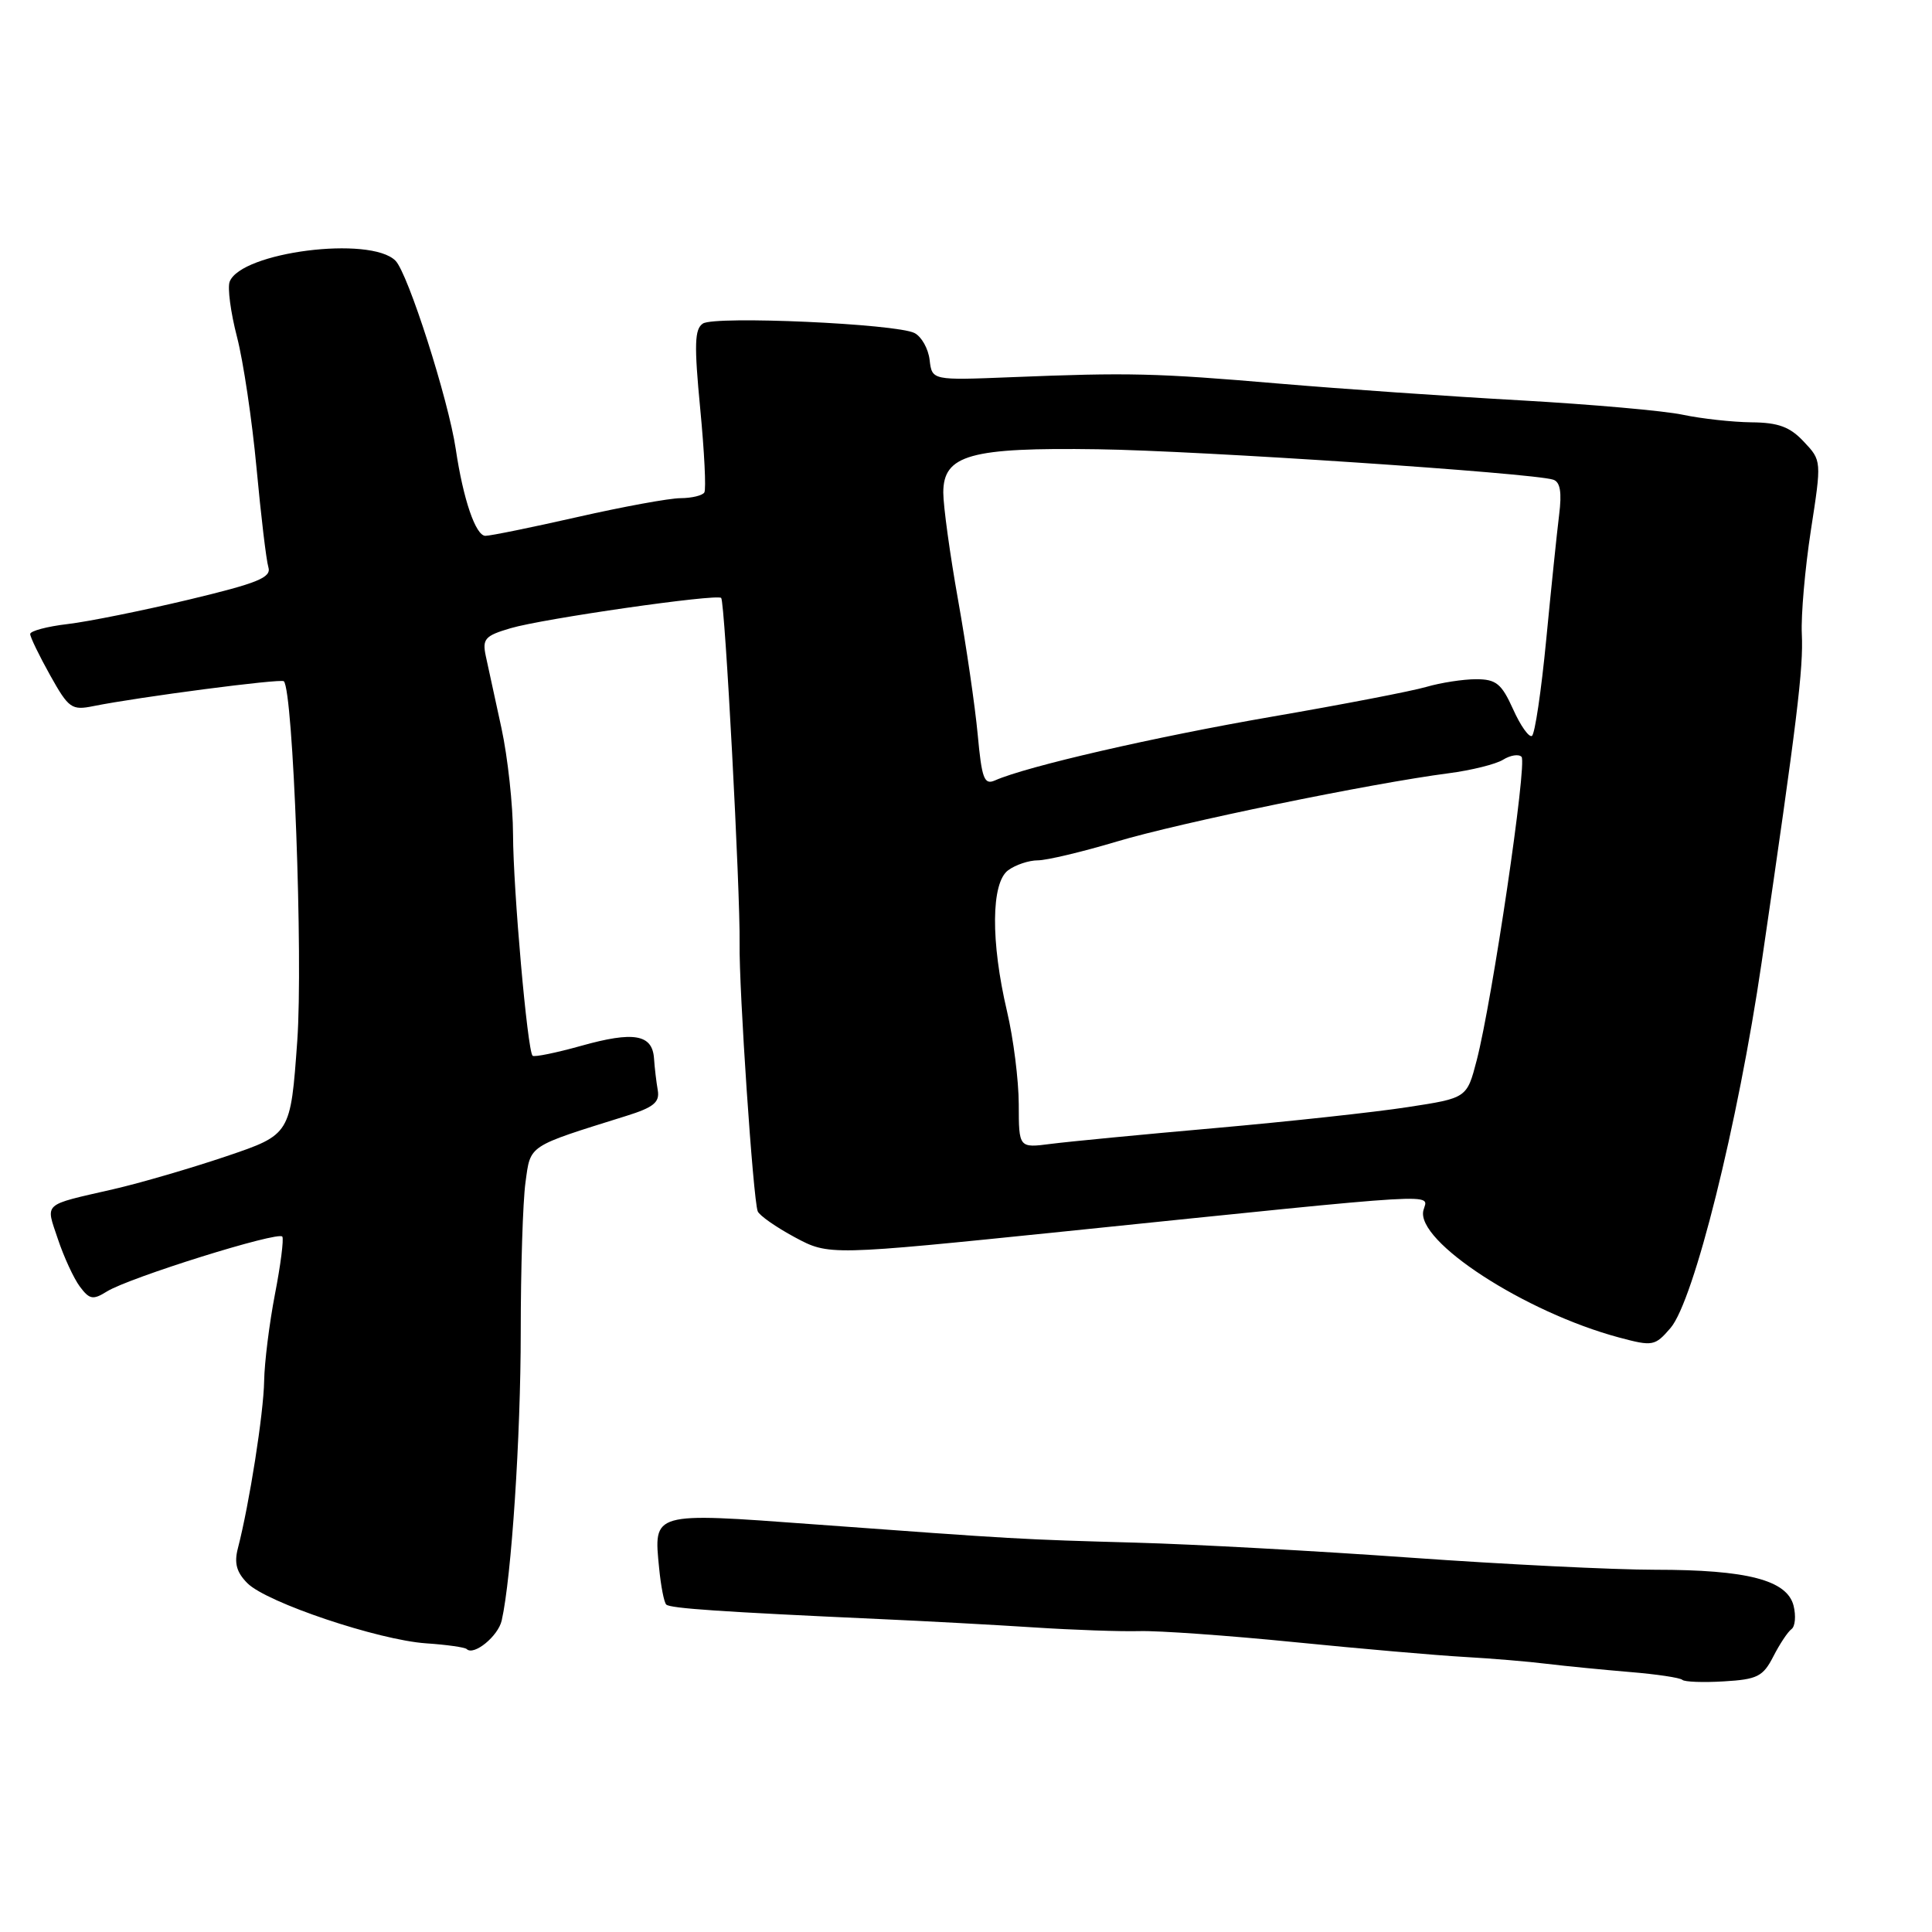 <?xml version="1.0" encoding="UTF-8" standalone="no"?>
<!DOCTYPE svg PUBLIC "-//W3C//DTD SVG 1.1//EN" "http://www.w3.org/Graphics/SVG/1.1/DTD/svg11.dtd" >
<svg xmlns="http://www.w3.org/2000/svg" xmlns:xlink="http://www.w3.org/1999/xlink" version="1.1" viewBox="0 0 256 256">
 <g >
 <path fill="currentColor"
d=" M 234.97 219.50 C 235.81 217.85 236.90 216.21 237.39 215.86 C 237.87 215.50 237.99 214.12 237.66 212.77 C 236.80 209.37 231.53 208.00 219.31 208.00 C 213.83 208.00 199.26 207.28 186.92 206.40 C 174.59 205.52 158.20 204.62 150.50 204.41 C 135.17 203.98 134.91 203.97 107.69 201.97 C 86.33 200.40 86.60 200.33 87.34 207.80 C 87.57 210.16 87.99 212.33 88.28 212.61 C 88.78 213.12 95.62 213.58 116.50 214.53 C 122.55 214.80 131.78 215.30 137.00 215.64 C 142.22 215.98 148.53 216.20 151.00 216.13 C 153.47 216.06 162.70 216.71 171.50 217.59 C 180.30 218.47 190.43 219.35 194.00 219.55 C 197.57 219.75 202.53 220.16 205.00 220.47 C 207.47 220.77 212.41 221.25 215.96 221.55 C 219.51 221.84 222.64 222.31 222.92 222.59 C 223.20 222.86 225.68 222.96 228.43 222.79 C 232.85 222.53 233.61 222.15 234.97 219.50 Z  M 66.48 214.72 C 67.77 209.02 69.00 190.35 69.00 176.53 C 69.00 168.14 69.28 159.21 69.63 156.67 C 70.32 151.65 69.80 151.99 83.00 147.86 C 86.59 146.74 87.43 146.06 87.16 144.48 C 86.97 143.39 86.74 141.48 86.66 140.24 C 86.44 137.05 83.97 136.62 77.00 138.58 C 73.67 139.51 70.78 140.10 70.57 139.89 C 69.88 139.19 68.00 117.82 67.98 110.58 C 67.97 106.68 67.28 100.35 66.45 96.50 C 65.61 92.65 64.68 88.35 64.37 86.93 C 63.89 84.66 64.25 84.24 67.66 83.24 C 71.96 81.97 94.99 78.66 95.56 79.23 C 96.06 79.72 98.10 118.15 98.00 125.00 C 97.91 131.02 99.79 158.89 100.40 160.50 C 100.61 161.05 102.82 162.60 105.31 163.94 C 109.84 166.37 109.84 166.37 141.17 163.16 C 192.36 157.90 189.21 158.08 188.61 160.37 C 187.55 164.45 202.07 173.89 214.55 177.23 C 219.00 178.42 219.29 178.36 221.35 175.97 C 224.45 172.37 230.29 148.92 233.43 127.50 C 238.14 95.37 238.97 88.57 238.75 84.00 C 238.63 81.53 239.17 75.34 239.95 70.27 C 241.38 61.03 241.38 61.03 239.01 58.52 C 237.18 56.56 235.64 55.99 232.08 55.96 C 229.56 55.93 225.47 55.48 223.00 54.96 C 220.53 54.43 210.85 53.58 201.50 53.05 C 192.15 52.53 177.75 51.53 169.50 50.83 C 153.11 49.43 149.63 49.35 134.00 49.98 C 123.50 50.40 123.50 50.40 123.18 47.70 C 123.01 46.21 122.11 44.61 121.18 44.13 C 118.78 42.90 94.77 41.82 93.14 42.87 C 92.03 43.59 91.97 45.66 92.78 54.13 C 93.33 59.83 93.58 64.84 93.33 65.25 C 93.08 65.66 91.67 66.00 90.19 66.01 C 88.71 66.01 82.56 67.14 76.52 68.51 C 70.48 69.88 64.99 71.00 64.32 71.00 C 63.03 71.00 61.38 66.18 60.39 59.50 C 59.41 52.93 54.06 36.20 52.40 34.54 C 49.07 31.21 31.94 33.39 30.43 37.33 C 30.13 38.11 30.56 41.40 31.40 44.63 C 32.24 47.86 33.40 55.67 33.99 62.00 C 34.58 68.33 35.28 74.24 35.56 75.15 C 35.99 76.53 34.18 77.26 25.00 79.46 C 18.91 80.91 11.70 82.37 8.97 82.69 C 6.23 83.01 4.00 83.61 4.00 84.01 C 4.00 84.42 5.19 86.87 6.64 89.47 C 9.10 93.87 9.49 94.15 12.39 93.56 C 18.36 92.36 37.23 89.89 37.61 90.27 C 38.85 91.52 40.17 126.92 39.39 137.91 C 38.50 150.33 38.50 150.33 30.00 153.21 C 25.32 154.79 18.58 156.76 15.00 157.58 C 5.51 159.76 6.04 159.29 7.67 164.18 C 8.46 166.55 9.77 169.39 10.58 170.48 C 11.86 172.19 12.32 172.28 14.16 171.13 C 17.11 169.29 36.94 163.09 37.41 163.86 C 37.62 164.21 37.18 167.65 36.43 171.50 C 35.69 175.35 35.04 180.53 35.00 183.00 C 34.93 187.25 33.04 199.30 31.52 205.16 C 31.01 207.12 31.34 208.34 32.79 209.79 C 35.35 212.35 50.12 217.31 56.46 217.75 C 59.19 217.93 61.61 218.28 61.84 218.51 C 62.78 219.44 66.01 216.80 66.48 214.72 Z  M 134.99 146.31 C 134.98 143.12 134.28 137.59 133.44 134.03 C 131.26 124.75 131.32 116.97 133.59 115.31 C 134.57 114.59 136.34 114.00 137.51 114.00 C 138.69 114.00 143.40 112.88 147.98 111.51 C 156.31 109.01 181.65 103.80 191.96 102.46 C 194.96 102.07 198.21 101.26 199.16 100.67 C 200.12 100.07 201.23 99.89 201.61 100.28 C 202.39 101.05 197.73 132.56 195.67 140.50 C 194.37 145.50 194.37 145.50 186.52 146.70 C 182.20 147.37 170.75 148.61 161.08 149.47 C 151.41 150.32 141.59 151.27 139.25 151.57 C 135.00 152.12 135.00 152.12 134.99 146.31 Z  M 129.55 97.32 C 129.20 93.57 128.03 85.55 126.95 79.50 C 125.87 73.45 124.99 67.04 124.99 65.26 C 125.00 60.27 128.54 59.28 145.50 59.53 C 158.91 59.72 203.08 62.67 205.81 63.56 C 206.74 63.86 206.97 65.23 206.59 68.24 C 206.30 70.58 205.53 78.03 204.88 84.78 C 204.23 91.54 203.38 97.27 202.99 97.51 C 202.60 97.75 201.47 96.16 200.49 93.97 C 198.96 90.58 198.24 90.00 195.59 90.00 C 193.88 90.00 190.91 90.46 188.99 91.02 C 187.07 91.58 177.85 93.36 168.50 94.97 C 152.99 97.65 136.02 101.55 131.84 103.41 C 130.41 104.04 130.09 103.19 129.55 97.32 Z "/>
</g>
</svg>